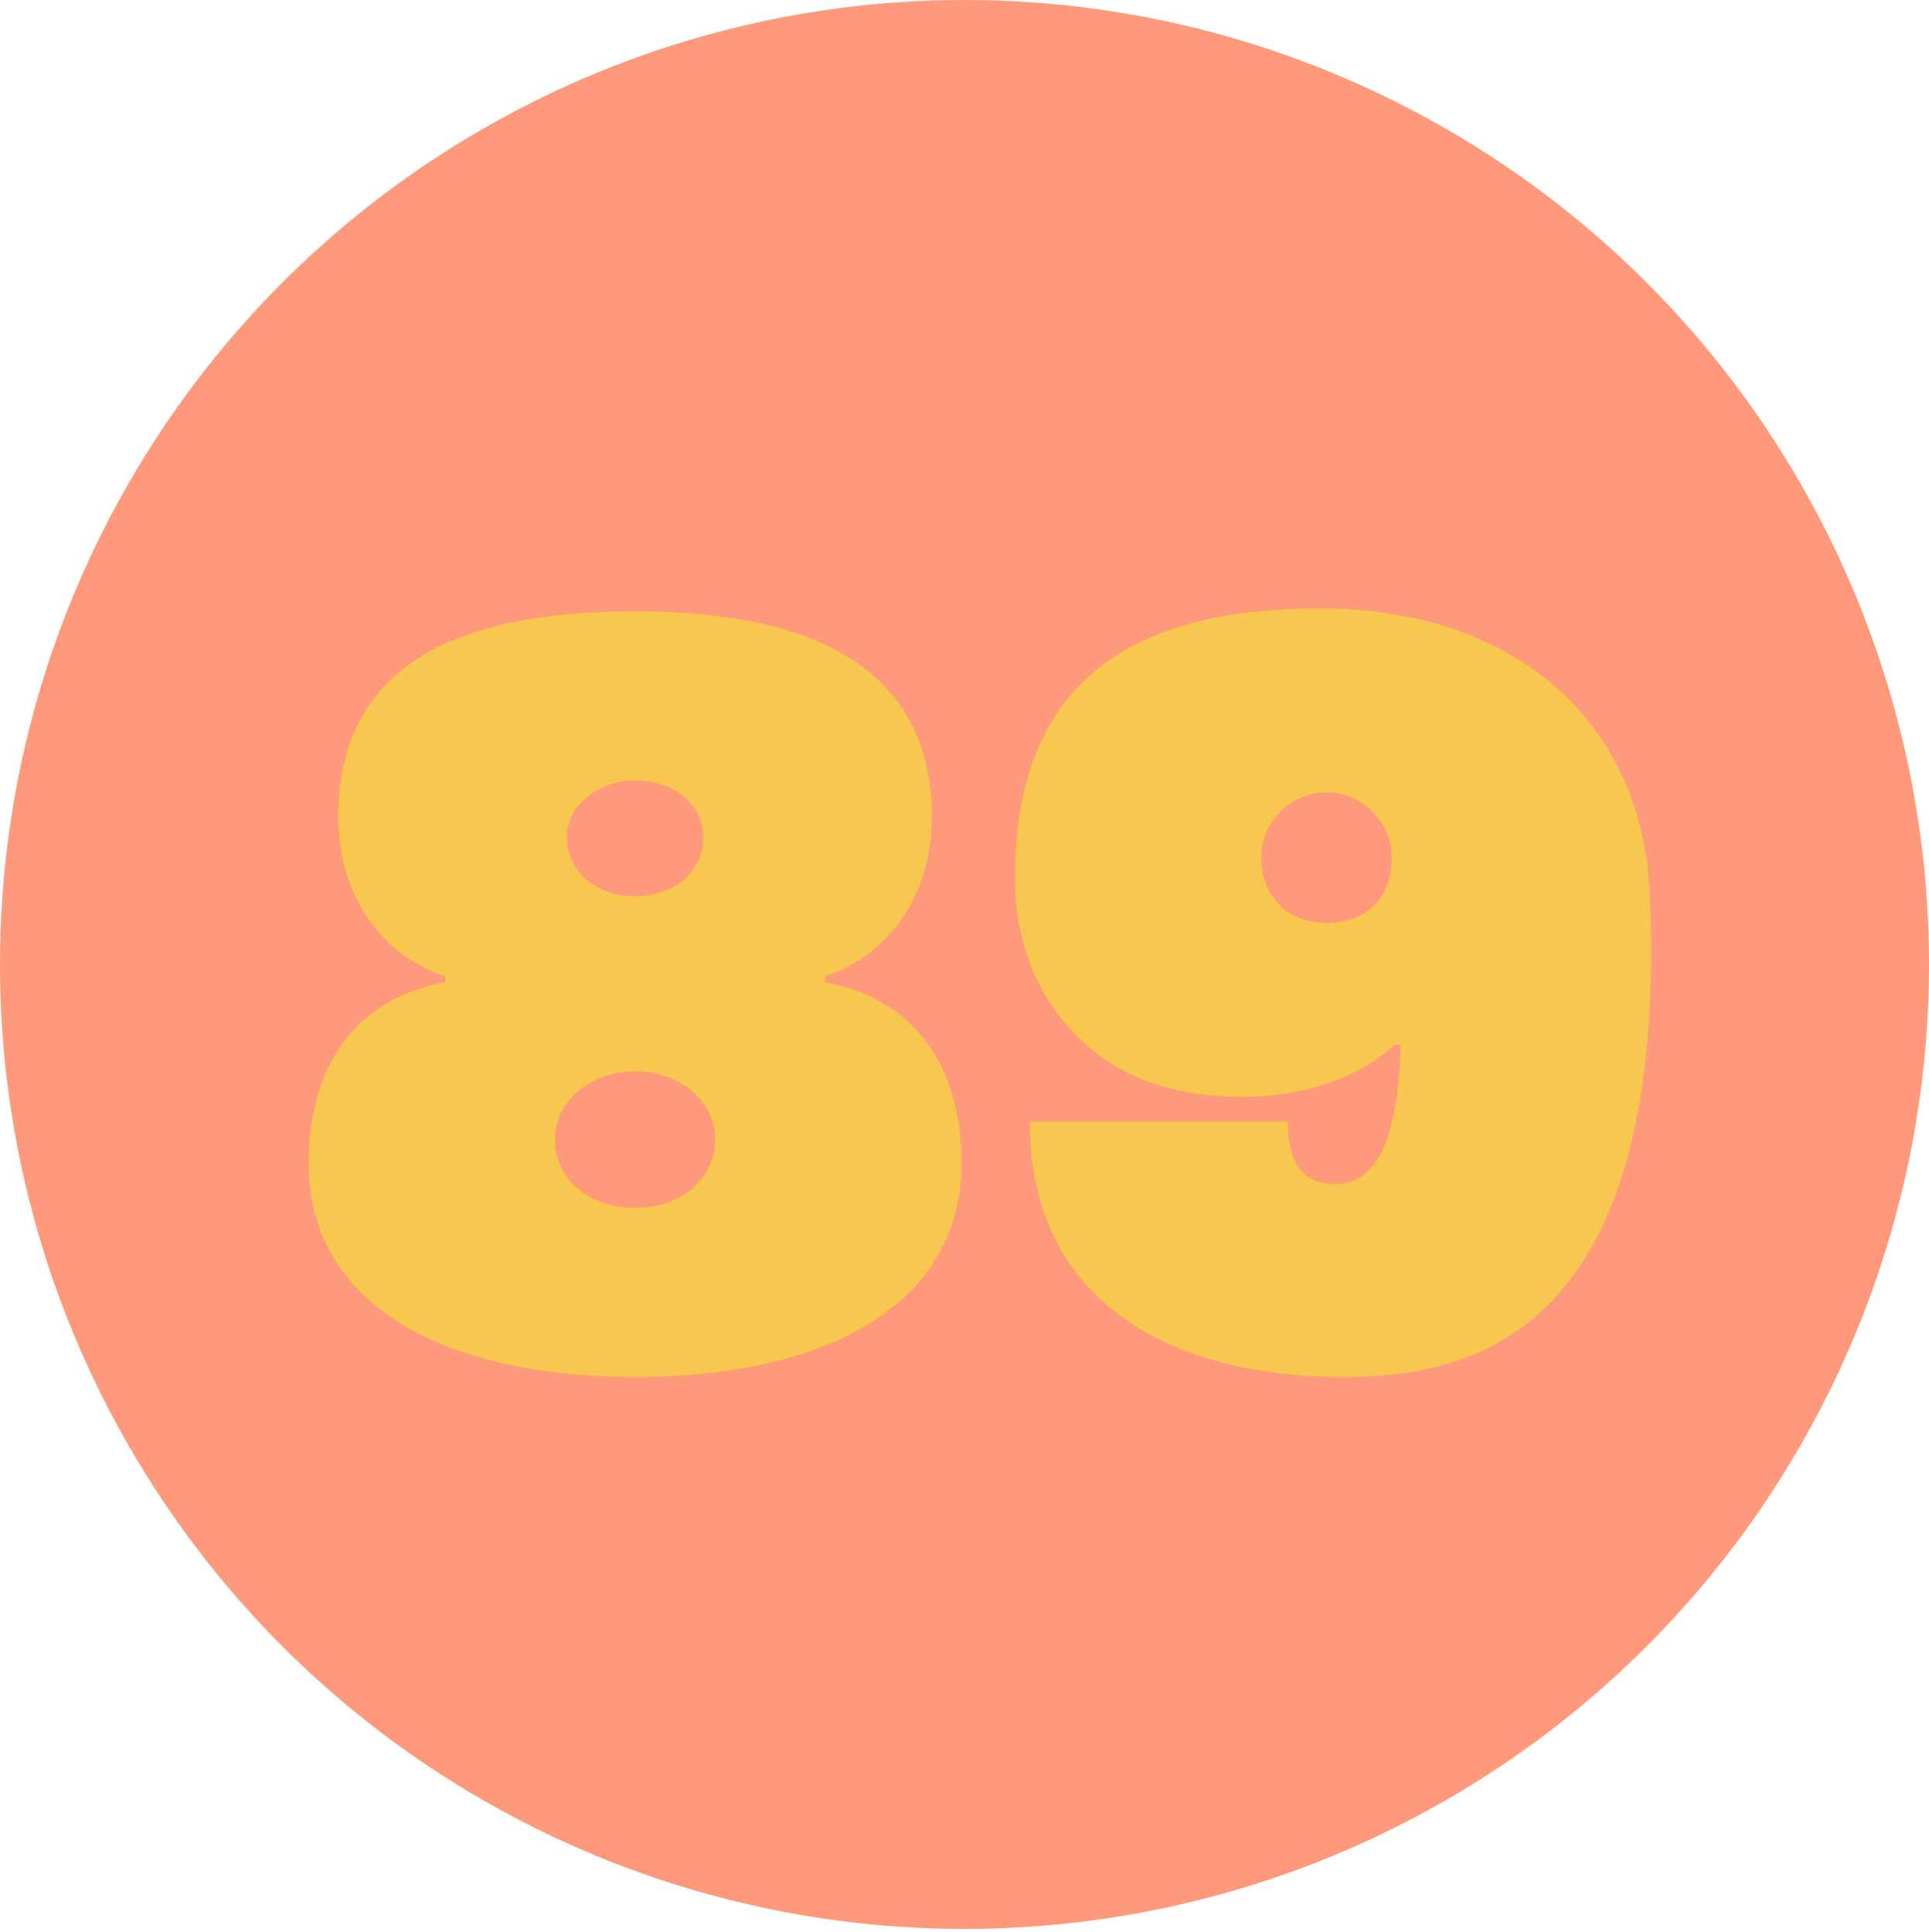 <?xml version="1.0" encoding="utf-8"?>
<!-- Generator: Adobe Illustrator 26.0.1, SVG Export Plug-In . SVG Version: 6.00 Build 0)  -->
<svg version="1.1" id="Layer_1" xmlns="http://www.w3.org/2000/svg" xmlns:xlink="http://www.w3.org/1999/xlink" x="0px" y="0px"
	 viewBox="0 0 65 65.1" style="enable-background:new 0 0 65 65.1;" xml:space="preserve">
<style type="text/css">
	.st0{fill:#FE997B;}
	.st1{enable-background:new    ;}
	.st2{fill:#F7C74F;}
</style>
<g id="Layer_2_00000111167774616131301000000018397083260987366037_">
	<g id="Layer_1-2">
		<ellipse class="st0" cx="32.5" cy="32.5" rx="32.5" ry="32.5"/>
		<g class="st1">
			<path class="st2" d="M32.4,39.2c0,4.6-4.3,7.2-11,7.2s-11-2.6-11-7.2c0-3.5,1.8-5.6,4.6-6.1v-0.2c-2.1-0.7-3.7-2.7-3.6-5.7
				c0.2-4.8,4-6.6,10-6.6s9.8,1.9,10,6.6c0.1,3-1.5,5-3.6,5.7v0.2C30.6,33.6,32.4,35.7,32.4,39.2z M24.1,38.4c0-1.3-1.2-2.3-2.7-2.3
				c-1.5,0-2.7,1-2.7,2.3c0,1.3,1.1,2.3,2.7,2.3C23.1,40.7,24.1,39.6,24.1,38.4z M19.1,28.2c0,1.1,0.9,2,2.3,2s2.3-0.9,2.3-2
				c0-1.1-1-1.9-2.3-1.9S19.1,27.2,19.1,28.2z"/>
		</g>
		<g class="st1">
			<path class="st2" d="M45.2,46.4c-5.1,0-10.5-2.1-10.5-8.6c2.9,0,8.7,0,8.7,0c0,1.4,0.5,2.1,1.6,2.1c1.2,0,2.1-1.1,2.2-4.7H47
				c-1.5,1.4-4.1,2.1-7,1.6c-3.5-0.6-5.8-3.5-5.8-7.2c0-6.7,4-9.1,10.3-9.1s10.9,3.6,11.1,9.8C56.2,45.4,49.2,46.4,45.2,46.4z
				 M46.9,28.9c0-1.2-1-2.2-2.2-2.2c-1.2,0-2.2,1-2.2,2.2s0.8,2.2,2.2,2.2S46.9,30.2,46.9,28.9z"/>
		</g>
	</g>
</g>
</svg>
